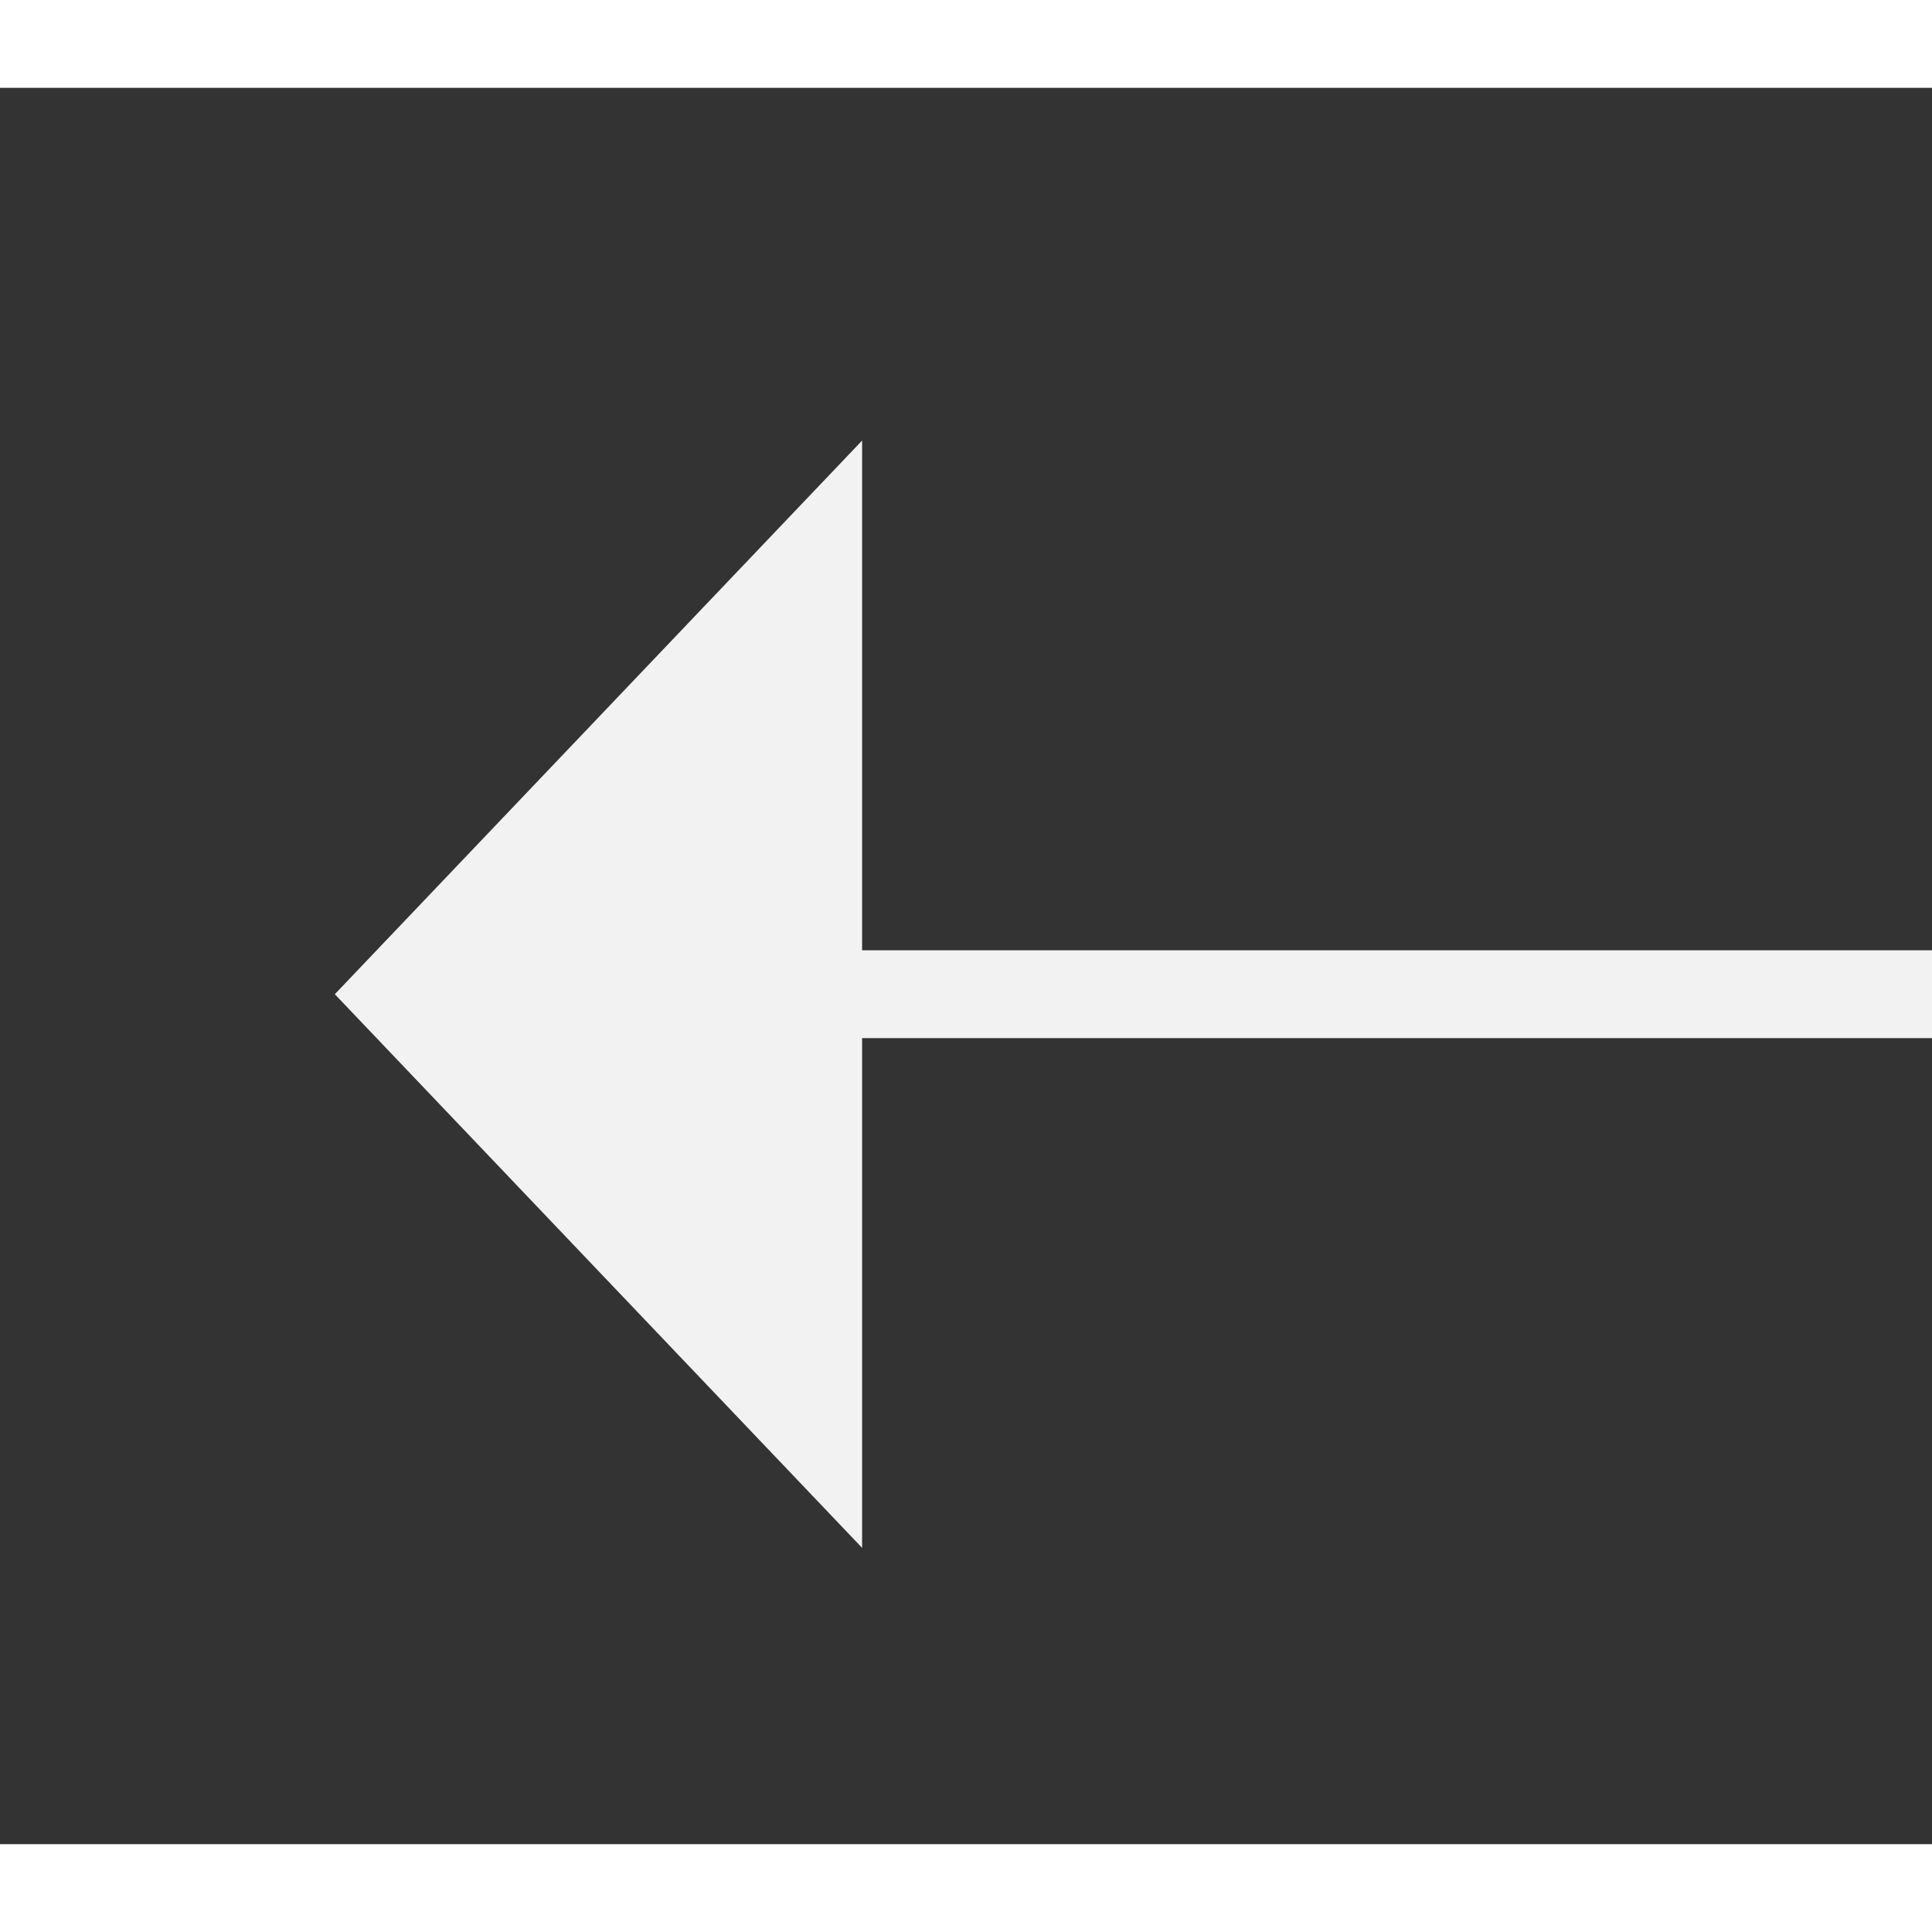 ﻿<?xml version="1.0" encoding="utf-8"?>
<svg version="1.1" xmlns:xlink="http://www.w3.org/1999/xlink" width="22px" height="22px" preserveAspectRatio="xMinYMid meet" viewBox="932 4633  22 20" xmlns="http://www.w3.org/2000/svg">
  <rect x="932" y="4633" width="22" height="20" fill="#333333" stroke="none"/>
  <g transform="matrix(-0.052 0.999 -0.999 -0.052 5628.99 3944.288 )">
    <path d="M 935.2 4641  L 941.5 4647  L 947.8 4641  L 935.2 4641  Z " fill-rule="nonzero" fill="#f2f2f2" stroke="none" transform="matrix(0.999 -0.052 0.052 0.999 -240.487 55.462 )" />
    <path d="M 941.5 4616  L 941.5 4642  " stroke-width="1" stroke="#f2f2f2" fill="none" transform="matrix(0.999 -0.052 0.052 0.999 -240.487 55.462 )" />
  </g>
</svg>